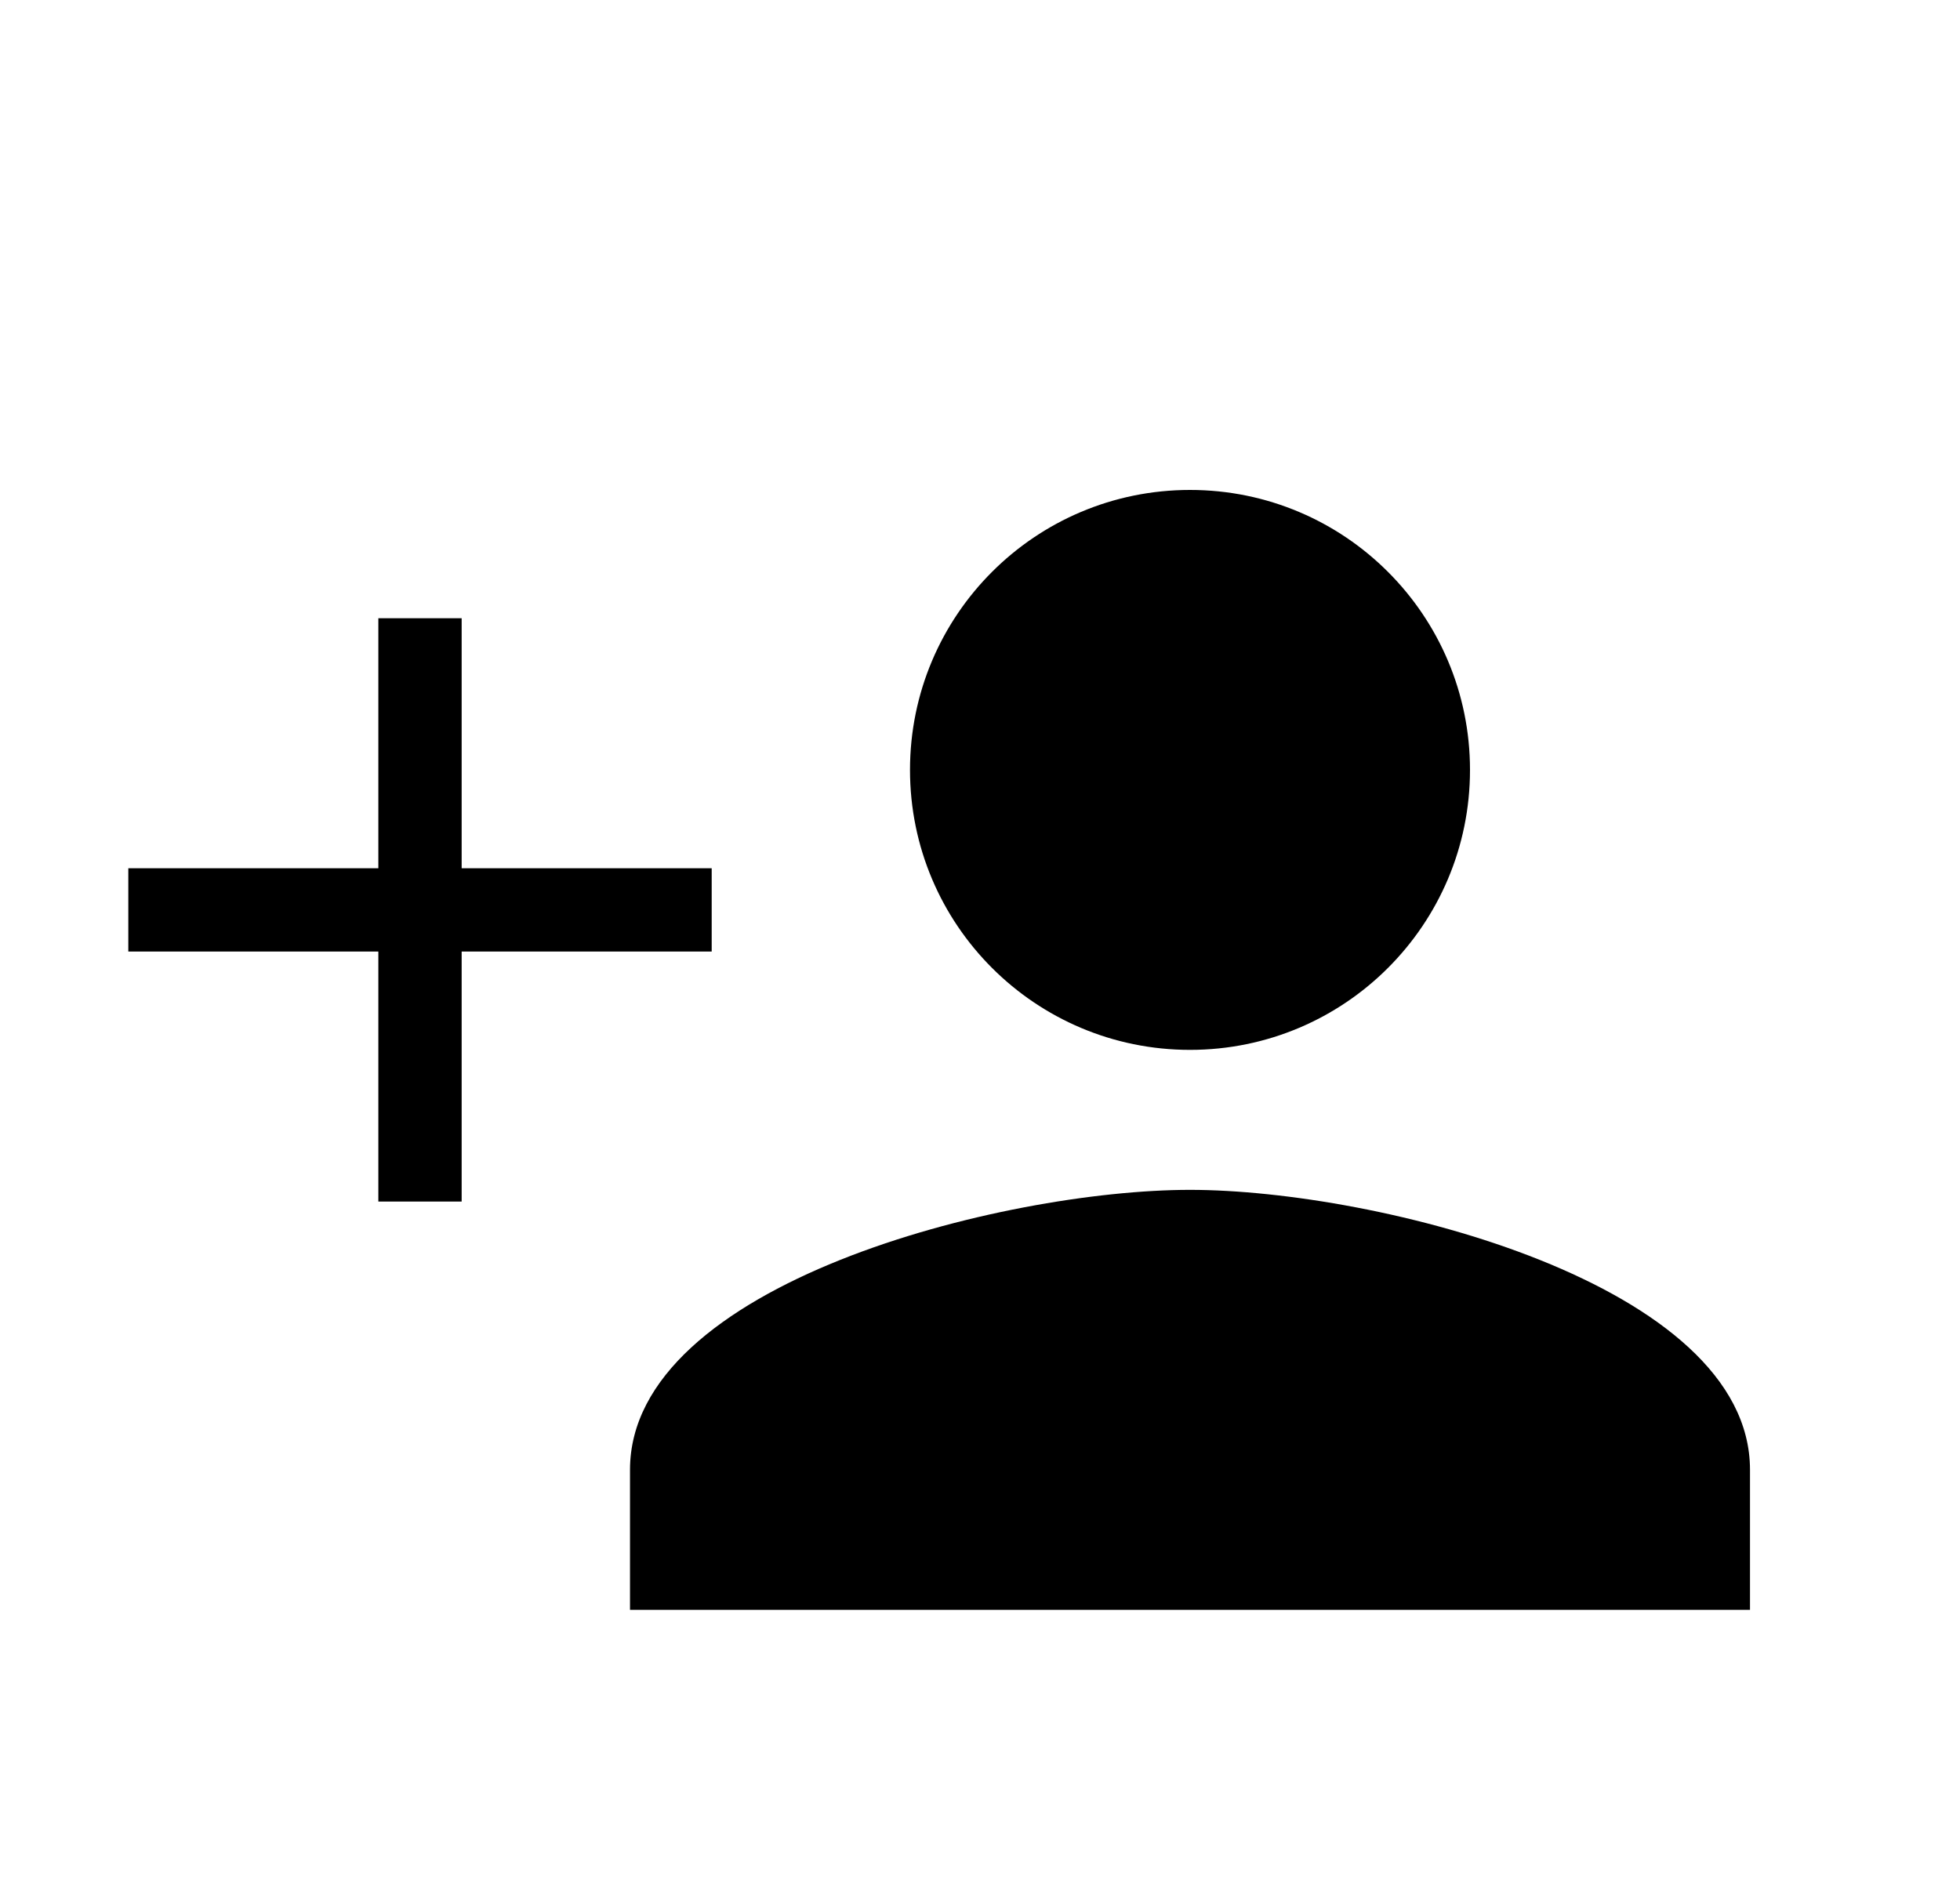 <?xml version="1.0" encoding="UTF-8"?>
<svg width="28px" height="27px" viewBox="0 0 28 27" version="1.1" xmlns="http://www.w3.org/2000/svg" xmlns:xlink="http://www.w3.org/1999/xlink">
    <!-- Generator: Sketch 57.1 (83088) - https://sketch.com -->
    <title>add-contact-icon</title>
    <desc>Created with Sketch.</desc>
    <g id="add-contact-icon" stroke="none" stroke-width="1" fill="none" fill-rule="evenodd">
        <g transform="translate(1, 1)" id="Shape">
            <path d="M16,14 C18.21,14 20,12.21 20,10 C20,7.79 18.21,6 16,6 C13.79,6 12,7.79 12,10 C12,12.21 13.79,14 16,14 Z M16,16 C13.33,16 8,17.34 8,20 L8,22 L24,22 L24,20 C24,17.34 18.67,16 16,16 Z" fill="#000000" fill-rule="nonzero"></path>
            <polygon points="0 0 24 0 24 24 0 24"></polygon>
        </g>
        <g id="+-icon" transform="translate(1, 8)">
            <polygon id="Shape" fill="#000000" fill-rule="nonzero" points="9.167 5.595 5.595 5.595 5.595 9.167 4.405 9.167 4.405 5.595 0.833 5.595 0.833 4.405 4.405 4.405 4.405 0.833 5.595 0.833 5.595 4.405 9.167 4.405"></polygon>
            <polygon id="Shape" points="0 0 10 0 10 10 0 10"></polygon>
        </g>
    </g>
</svg>